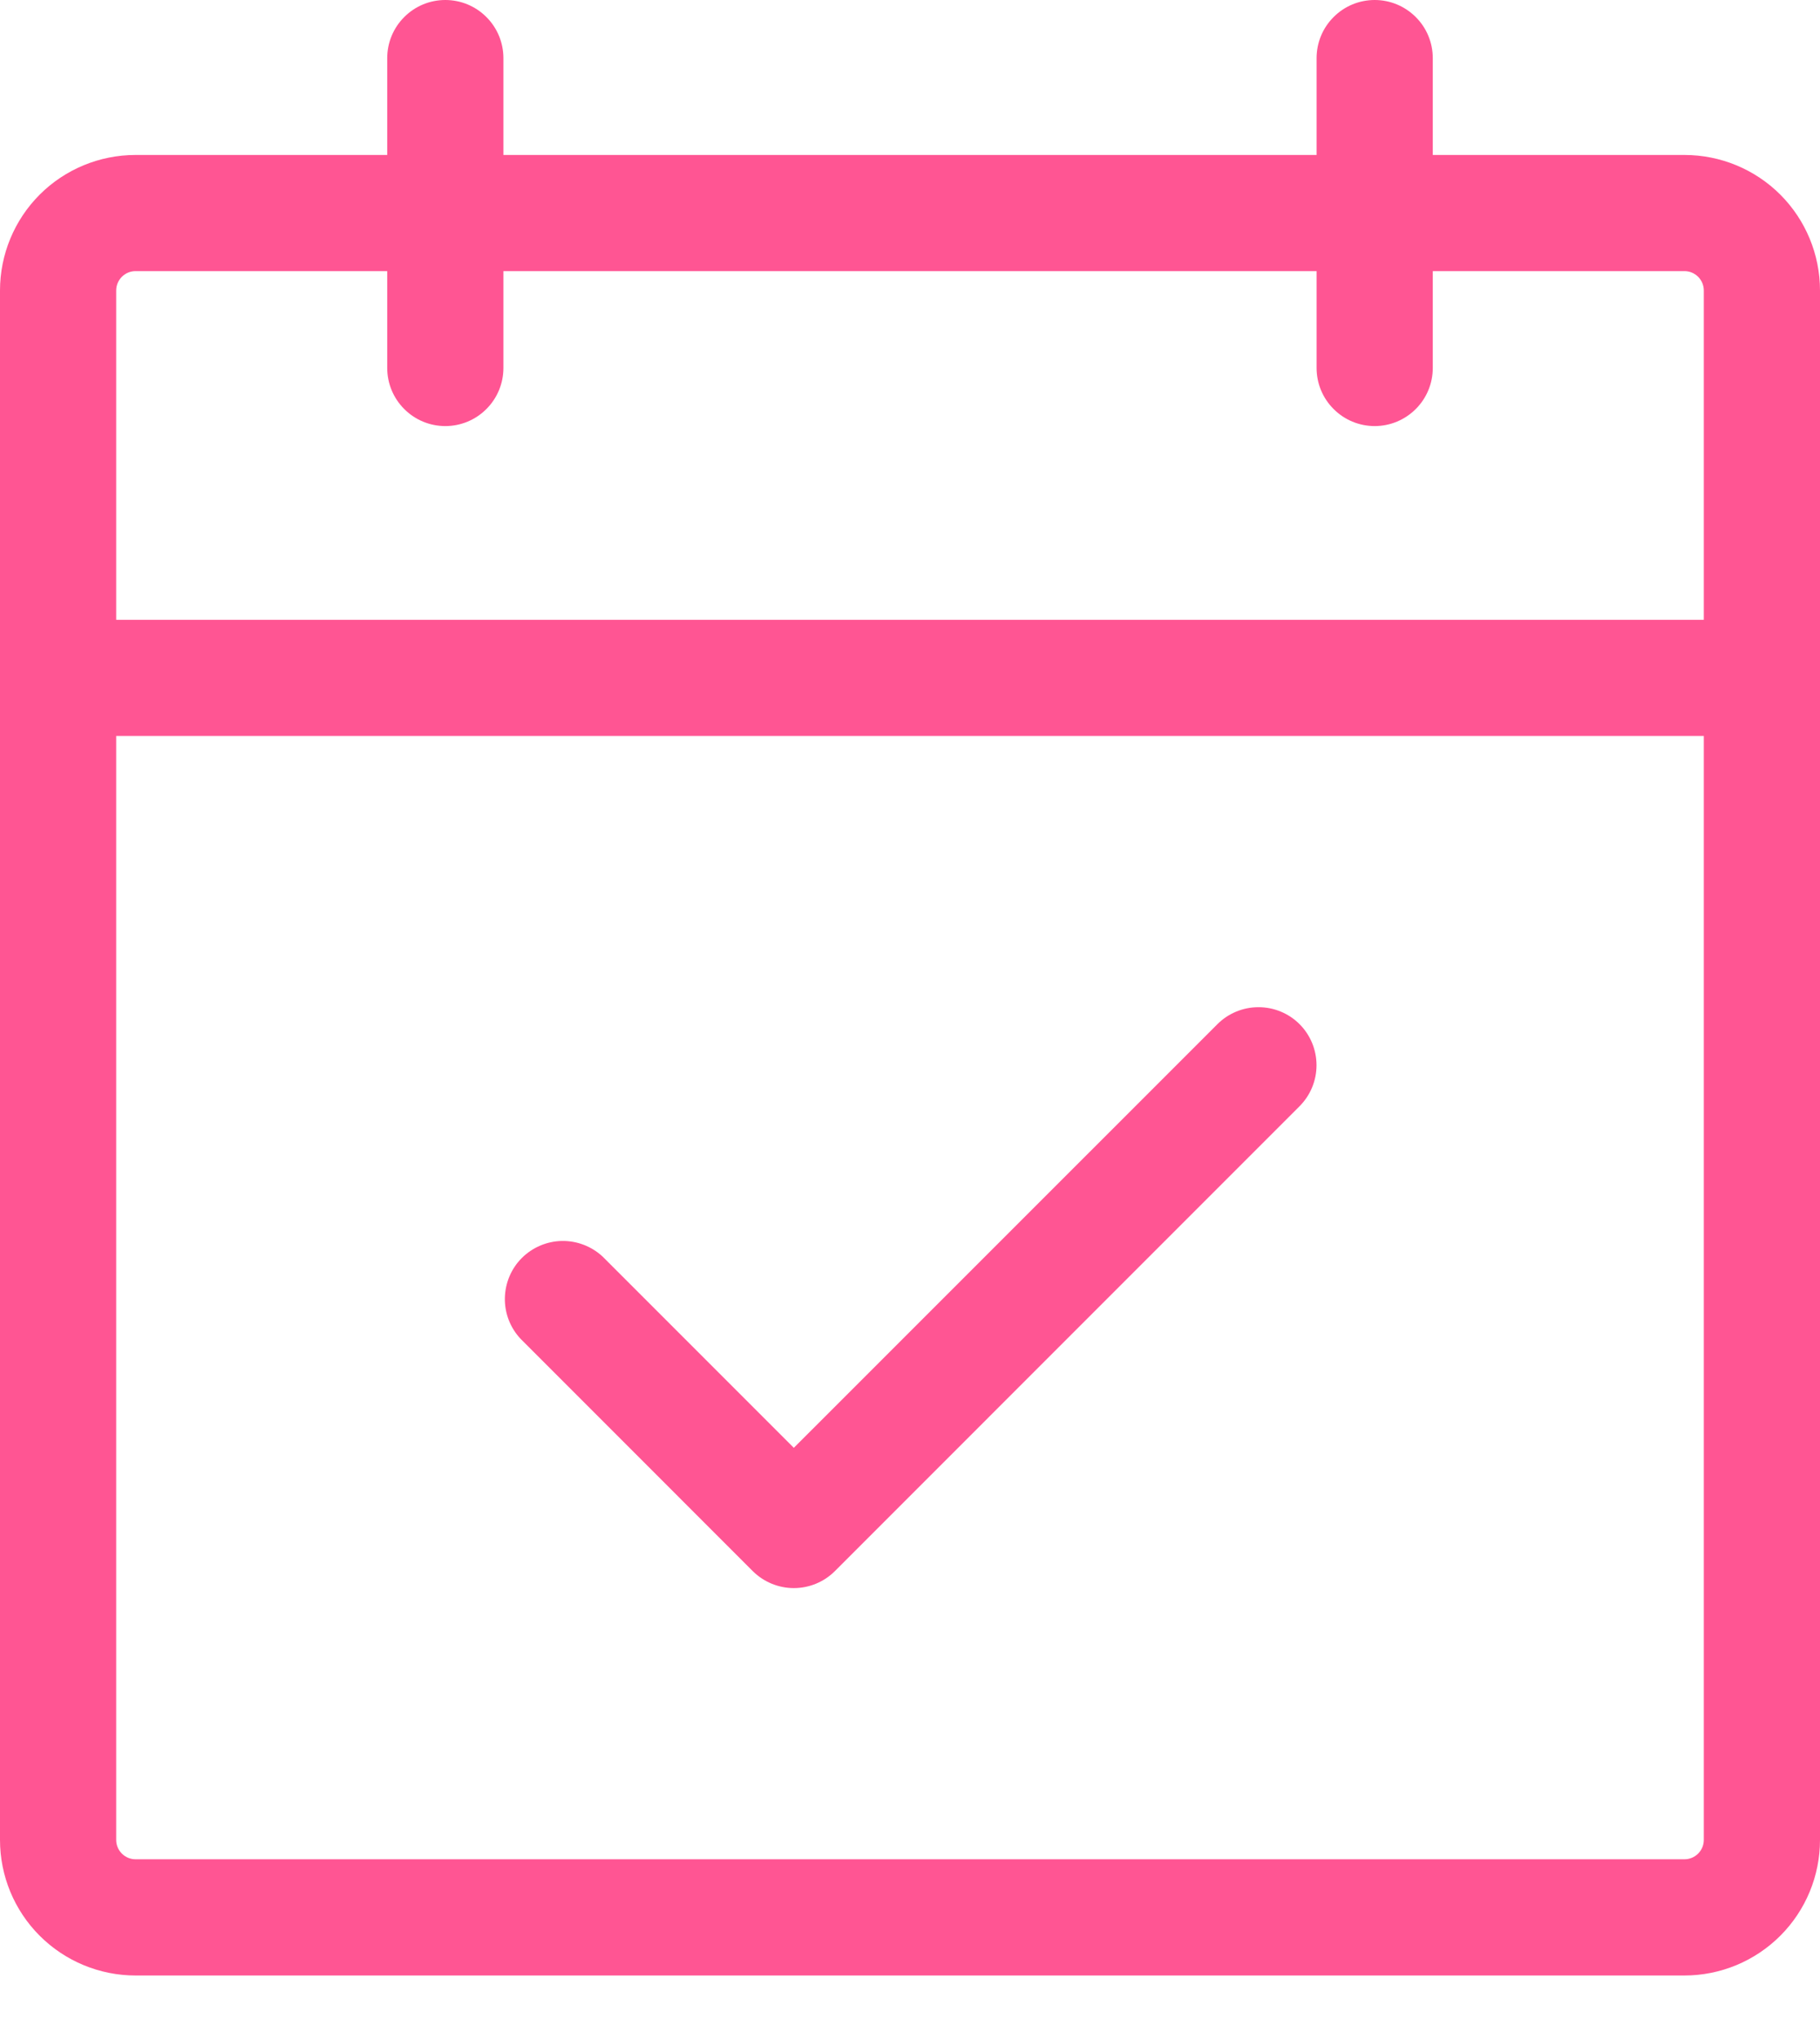 <svg width="25" height="28" viewBox="0 0 25 28" fill="none" xmlns="http://www.w3.org/2000/svg">
<path d="M23.138 2.128H19.681V0.798C19.681 0.586 19.597 0.383 19.447 0.234C19.297 0.084 19.095 0 18.883 0C18.671 0 18.468 0.084 18.319 0.234C18.169 0.383 18.085 0.586 18.085 0.798V2.128H6.915V0.798C6.915 0.586 6.831 0.383 6.681 0.234C6.532 0.084 6.329 0 6.117 0C5.905 0 5.702 0.084 5.553 0.234C5.403 0.383 5.319 0.586 5.319 0.798V2.128H1.862C1.368 2.128 0.894 2.324 0.545 2.673C0.196 3.022 0 3.496 0 3.989V25.266C0 25.76 0.196 26.233 0.545 26.582C0.894 26.931 1.368 27.128 1.862 27.128H23.138C23.632 27.128 24.106 26.931 24.455 26.582C24.804 26.233 25 25.76 25 25.266V3.989C25 3.496 24.804 3.022 24.455 2.673C24.106 2.324 23.632 2.128 23.138 2.128ZM1.862 3.723H5.319V5.053C5.319 5.265 5.403 5.468 5.553 5.617C5.702 5.767 5.905 5.851 6.117 5.851C6.329 5.851 6.532 5.767 6.681 5.617C6.831 5.468 6.915 5.265 6.915 5.053V3.723H18.085V5.053C18.085 5.265 18.169 5.468 18.319 5.617C18.468 5.767 18.671 5.851 18.883 5.851C19.095 5.851 19.297 5.767 19.447 5.617C19.597 5.468 19.681 5.265 19.681 5.053V3.723H23.138C23.209 3.723 23.276 3.751 23.326 3.801C23.376 3.851 23.404 3.919 23.404 3.989V8.511H1.596V3.989C1.596 3.919 1.624 3.851 1.674 3.801C1.724 3.751 1.791 3.723 1.862 3.723ZM23.138 25.532H1.862C1.791 25.532 1.724 25.504 1.674 25.454C1.624 25.404 1.596 25.337 1.596 25.266V10.106H23.404V25.266C23.404 25.337 23.376 25.404 23.326 25.454C23.276 25.504 23.209 25.532 23.138 25.532ZM17.851 14.064C18 14.213 18.084 14.416 18.084 14.628C18.084 14.839 18 15.042 17.851 15.191L11.468 21.575C11.319 21.724 11.116 21.808 10.904 21.808C10.693 21.808 10.49 21.724 10.34 21.575L7.149 18.383C7.008 18.232 6.931 18.032 6.935 17.825C6.939 17.618 7.022 17.421 7.168 17.275C7.315 17.129 7.512 17.045 7.719 17.041C7.925 17.038 8.125 17.114 8.277 17.255L10.904 19.882L16.723 14.064C16.873 13.914 17.076 13.831 17.287 13.831C17.499 13.831 17.701 13.914 17.851 14.064Z" fill="#FF5593"/>
</svg>
